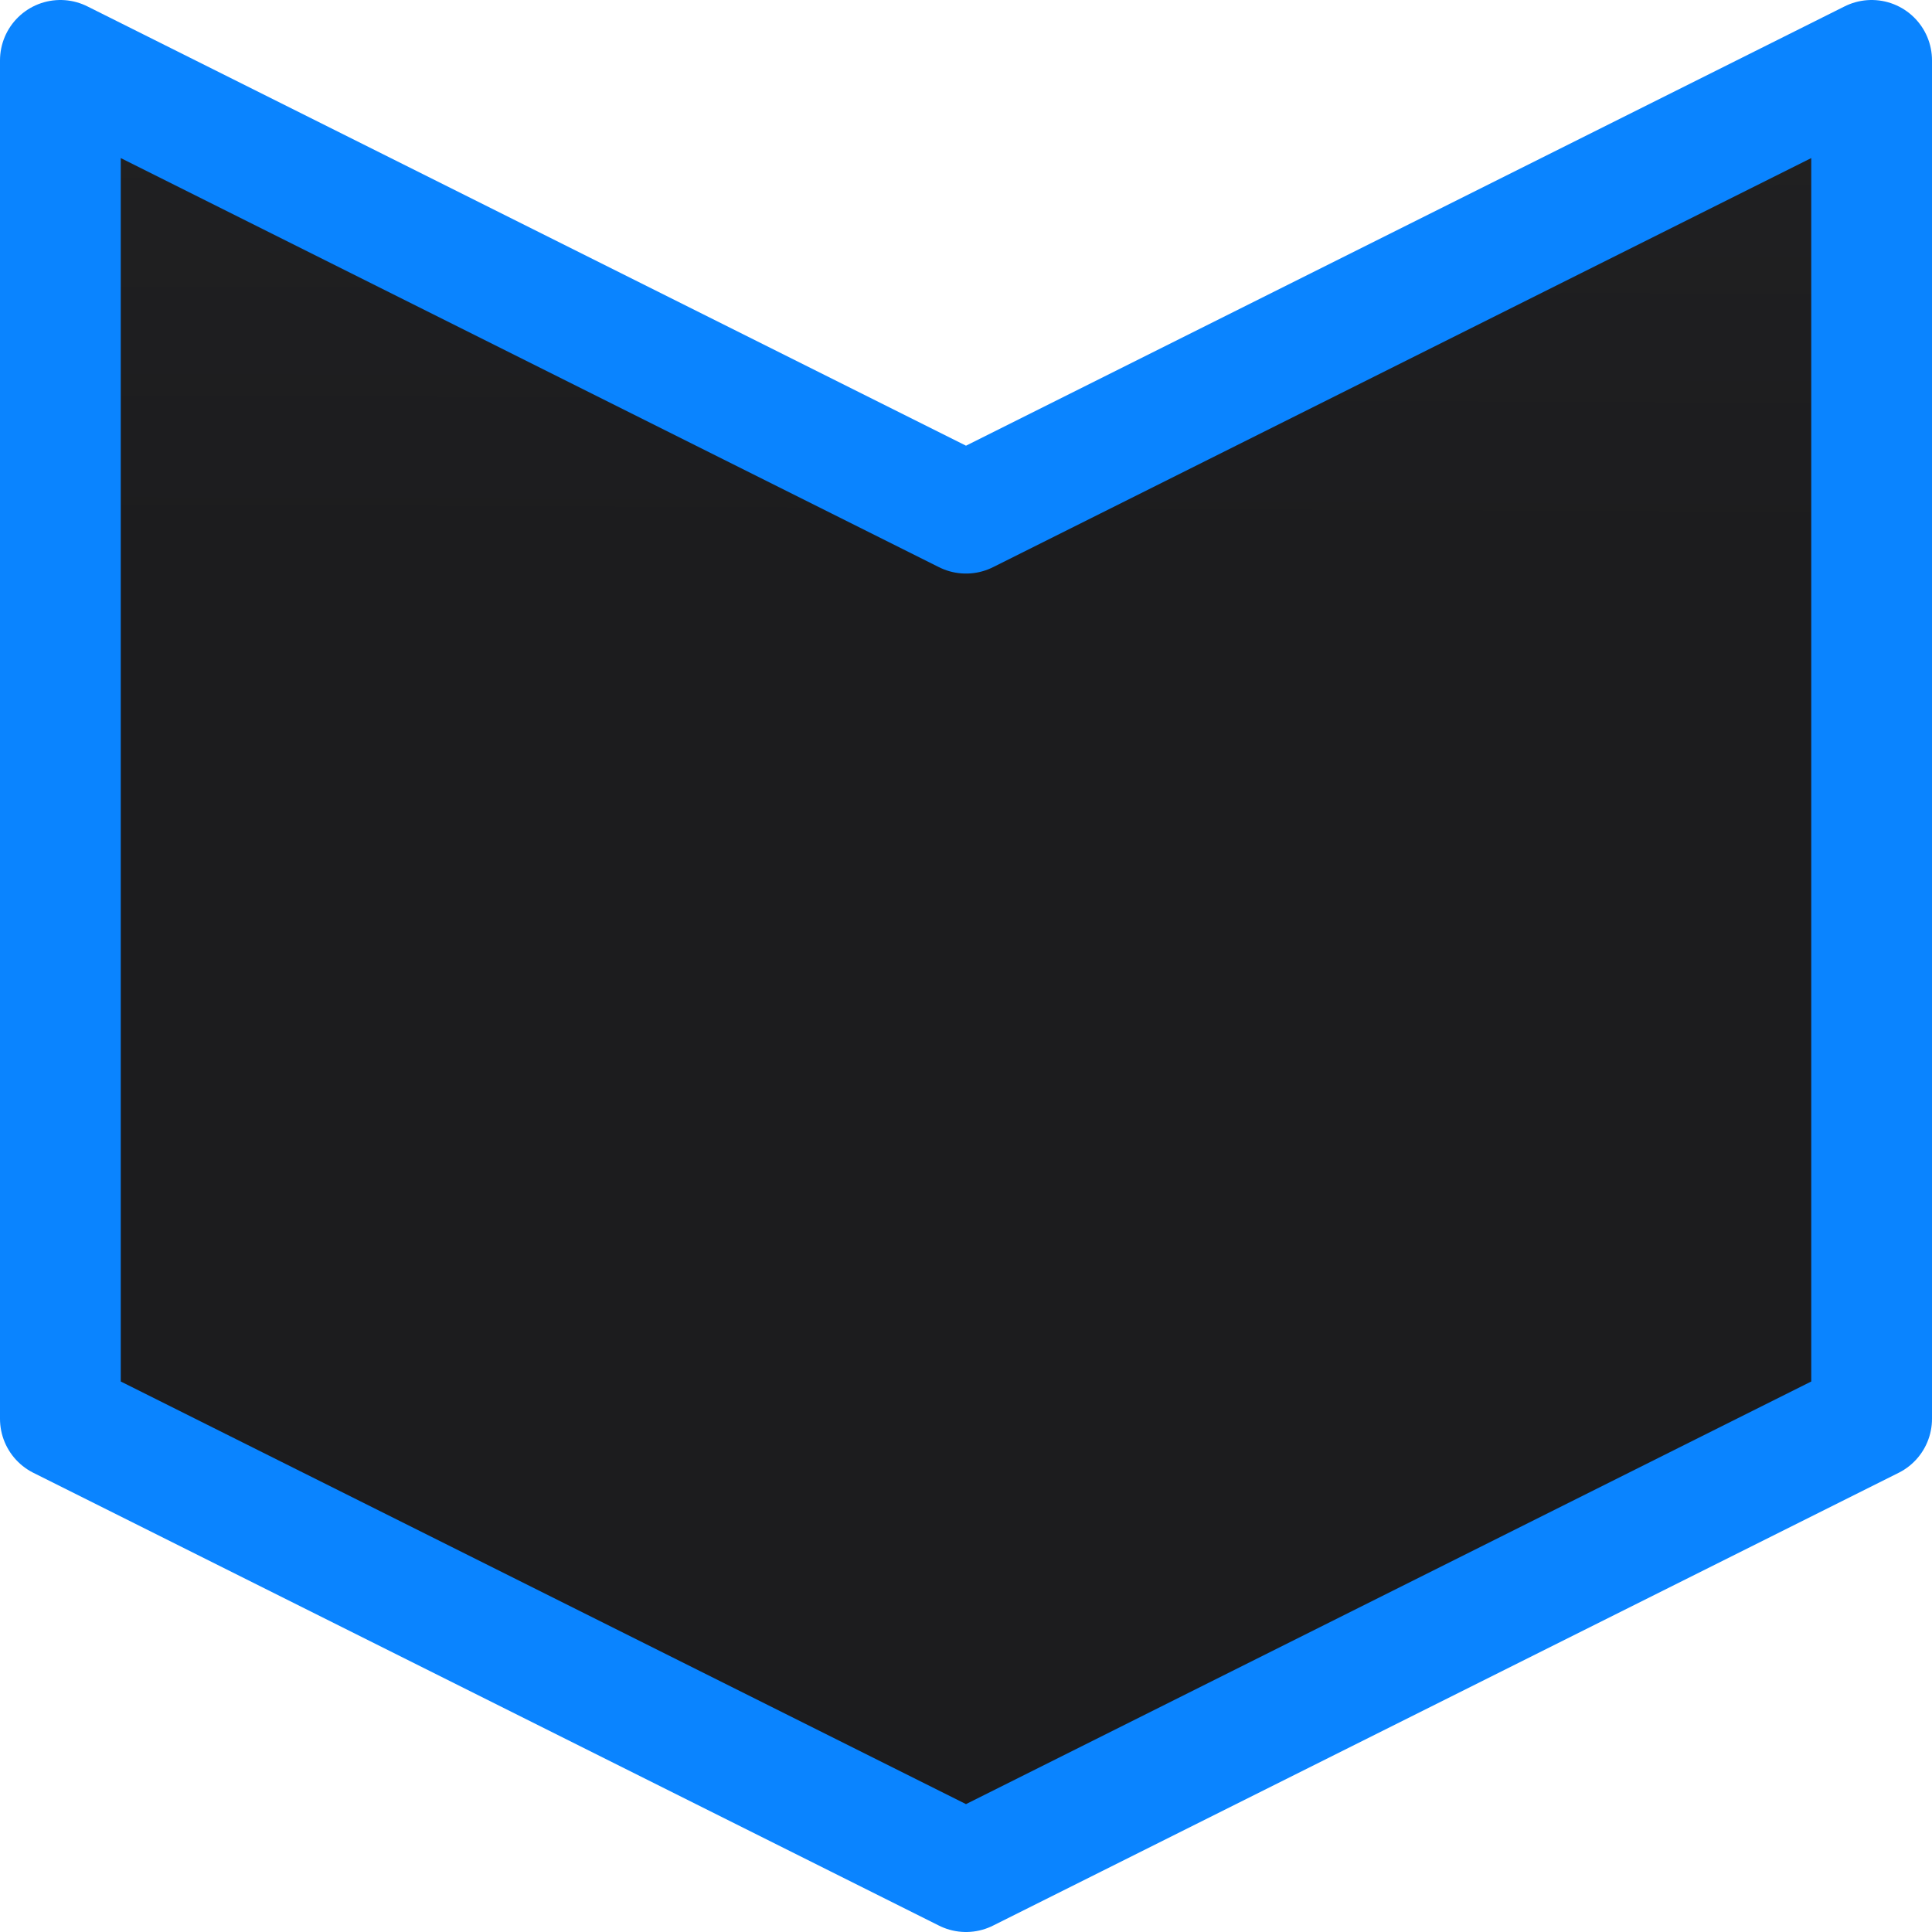 <svg viewBox="0 0 16 16" xmlns="http://www.w3.org/2000/svg" xmlns:xlink="http://www.w3.org/1999/xlink"><linearGradient id="a" gradientUnits="userSpaceOnUse" x1="-19.254" x2="-19.186" y1="4.542" y2="-10.78"><stop offset="0" stop-color="#1c1c1e"/><stop offset="1" stop-color="#2d2d2d"/></linearGradient>
/&amp;gt;<path d="m15.5.5-7.5 3.75-7.5-3.75v11.25l7.5 3.75 7.5-3.75z" fill="url(#a)" stroke="#0a84ff" stroke-linejoin="round"/></svg>